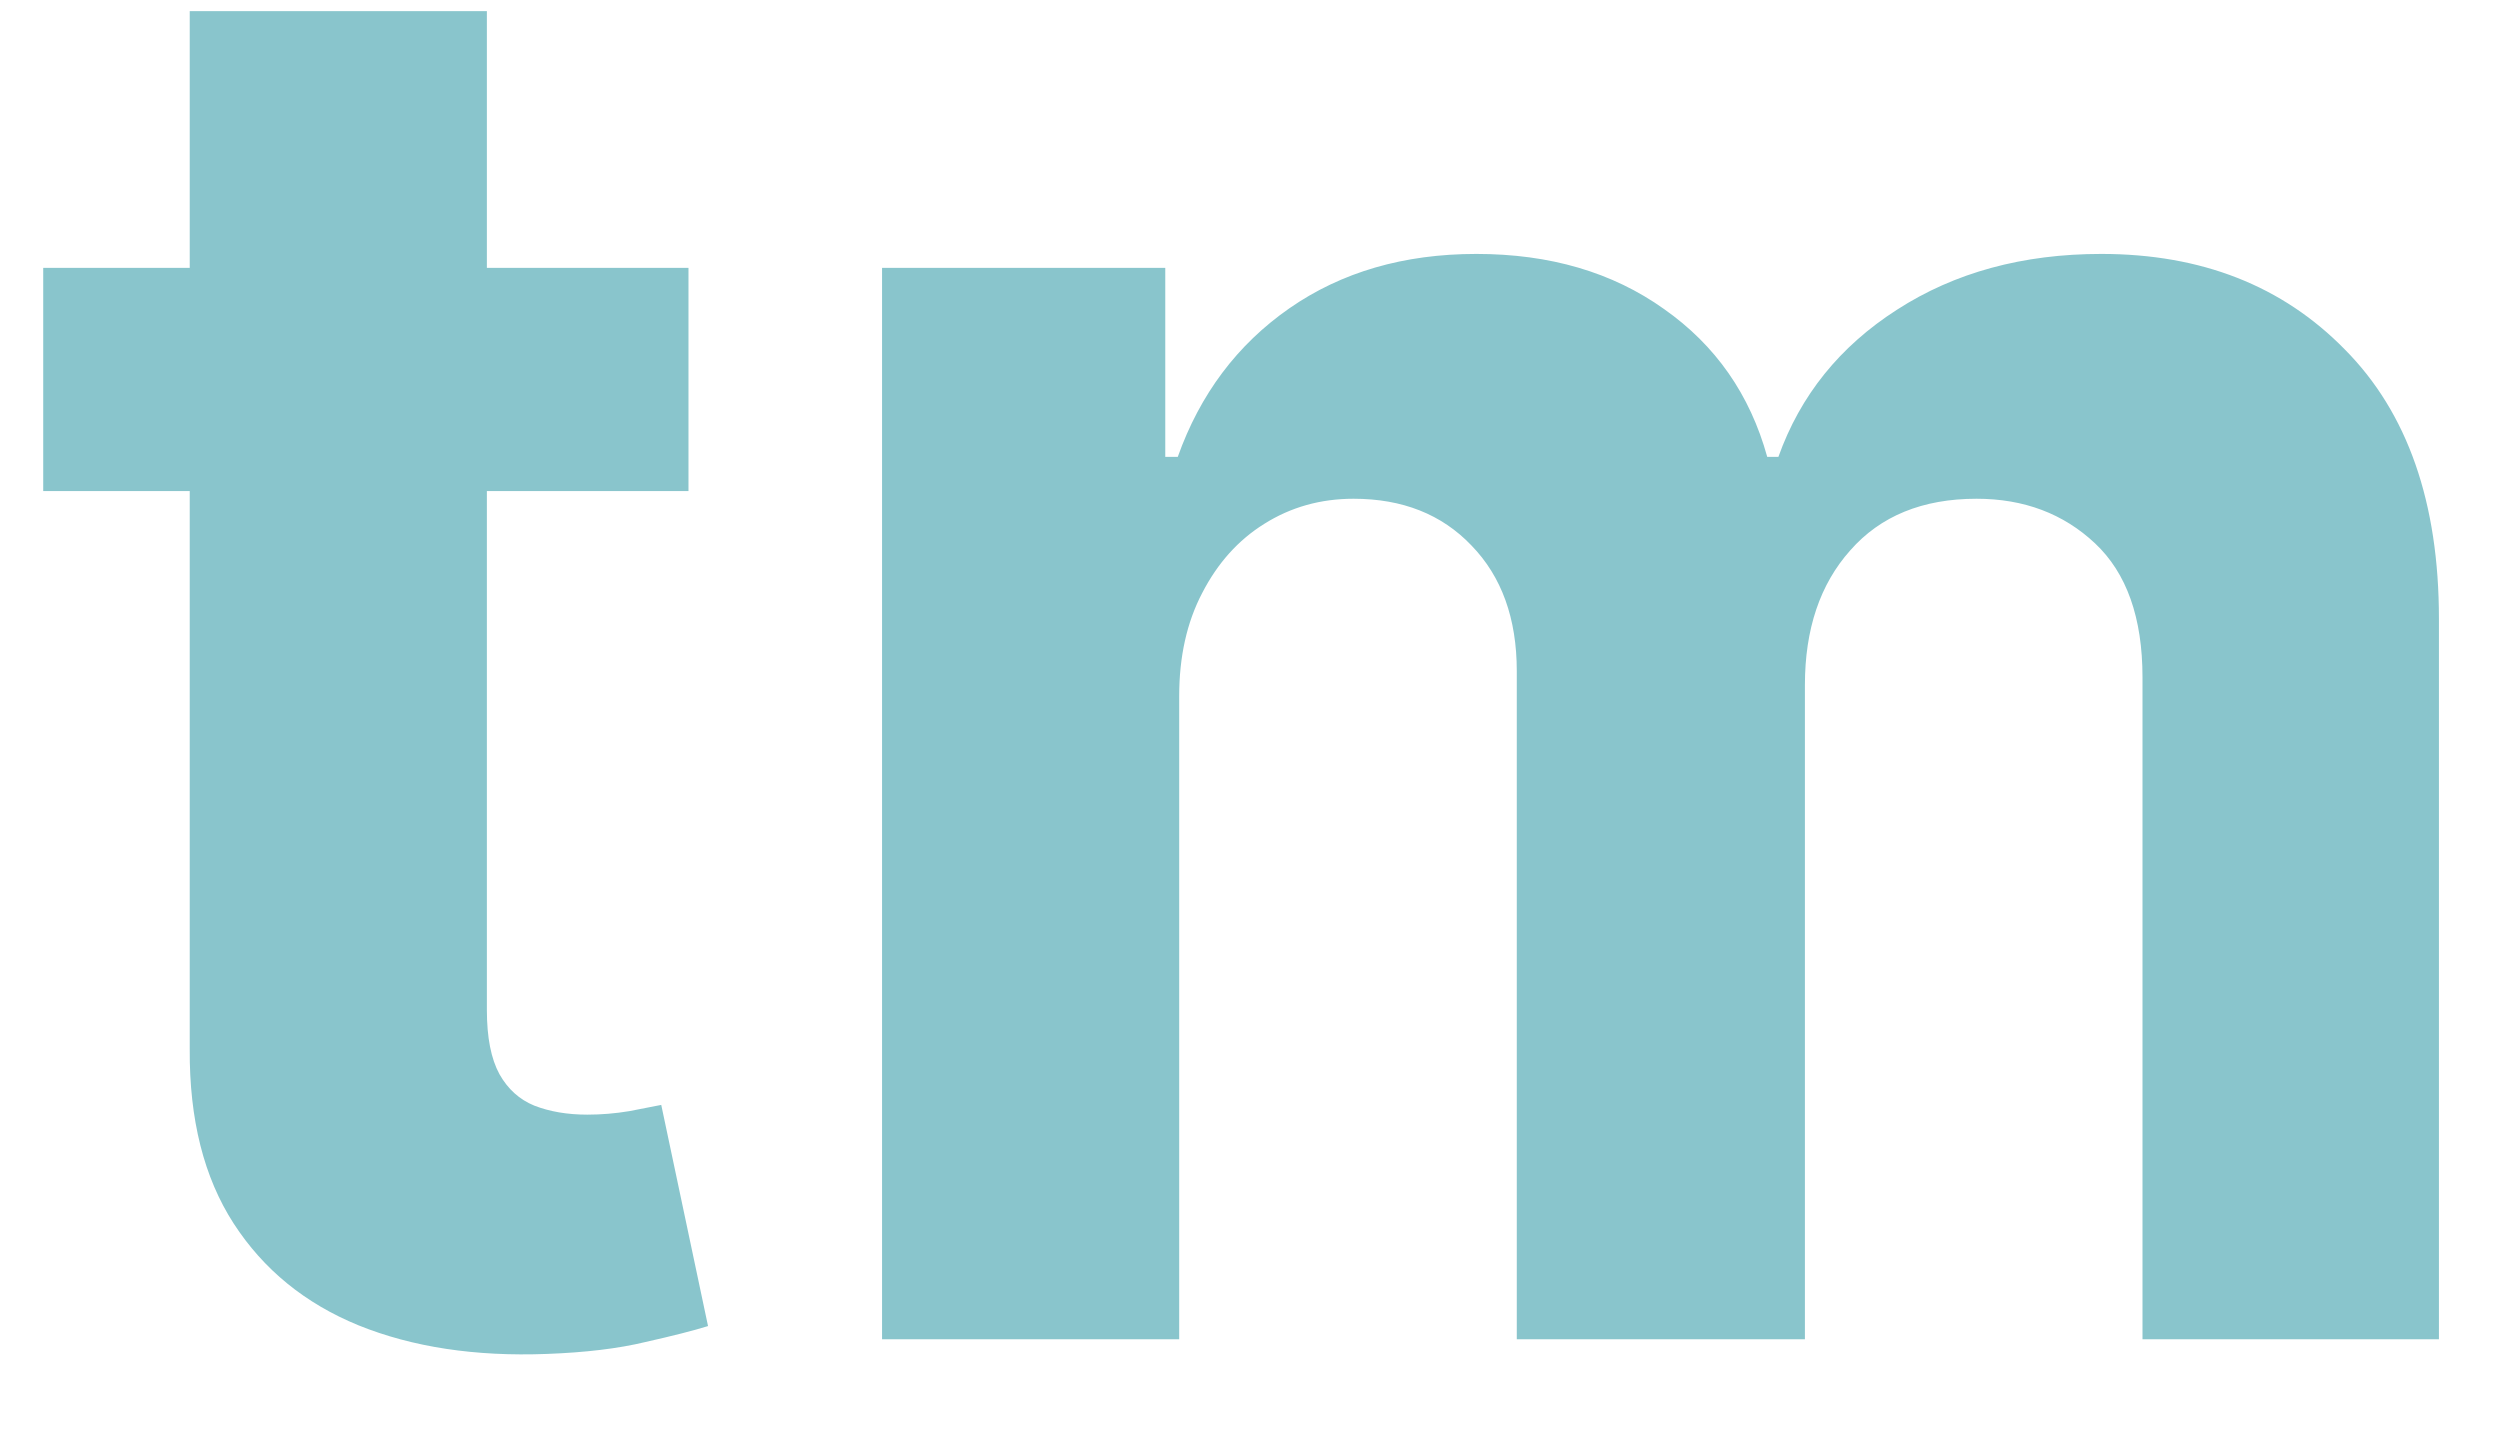 <svg width="28" height="16" viewBox="0 0 28 16" fill="none" xmlns="http://www.w3.org/2000/svg">
<path d="M7.711 3V5.5H0.484V3H7.711ZM2.125 0.125H5.453V11.312C5.453 11.62 5.5 11.859 5.594 12.031C5.688 12.198 5.818 12.315 5.984 12.383C6.156 12.45 6.354 12.484 6.578 12.484C6.734 12.484 6.891 12.471 7.047 12.445C7.203 12.414 7.323 12.391 7.406 12.375L7.93 14.852C7.763 14.904 7.529 14.963 7.227 15.031C6.924 15.104 6.557 15.148 6.125 15.164C5.323 15.195 4.62 15.088 4.016 14.844C3.417 14.599 2.951 14.219 2.617 13.703C2.284 13.188 2.12 12.537 2.125 11.75V0.125ZM9.879 15V3H13.051V5.117H13.191C13.441 4.414 13.858 3.859 14.441 3.453C15.025 3.047 15.723 2.844 16.535 2.844C17.358 2.844 18.059 3.049 18.637 3.461C19.215 3.867 19.6 4.419 19.793 5.117H19.918C20.163 4.43 20.605 3.88 21.246 3.469C21.892 3.052 22.655 2.844 23.535 2.844C24.655 2.844 25.564 3.201 26.262 3.914C26.965 4.622 27.316 5.628 27.316 6.93V15H23.996V7.586C23.996 6.919 23.819 6.419 23.465 6.086C23.111 5.753 22.668 5.586 22.137 5.586C21.533 5.586 21.061 5.779 20.723 6.164C20.384 6.544 20.215 7.047 20.215 7.672V15H16.988V7.516C16.988 6.927 16.819 6.458 16.48 6.109C16.147 5.76 15.707 5.586 15.16 5.586C14.79 5.586 14.457 5.68 14.16 5.867C13.868 6.049 13.637 6.307 13.465 6.641C13.293 6.969 13.207 7.354 13.207 7.797V15H9.879Z" fill="#89C5CC"/>
</svg>